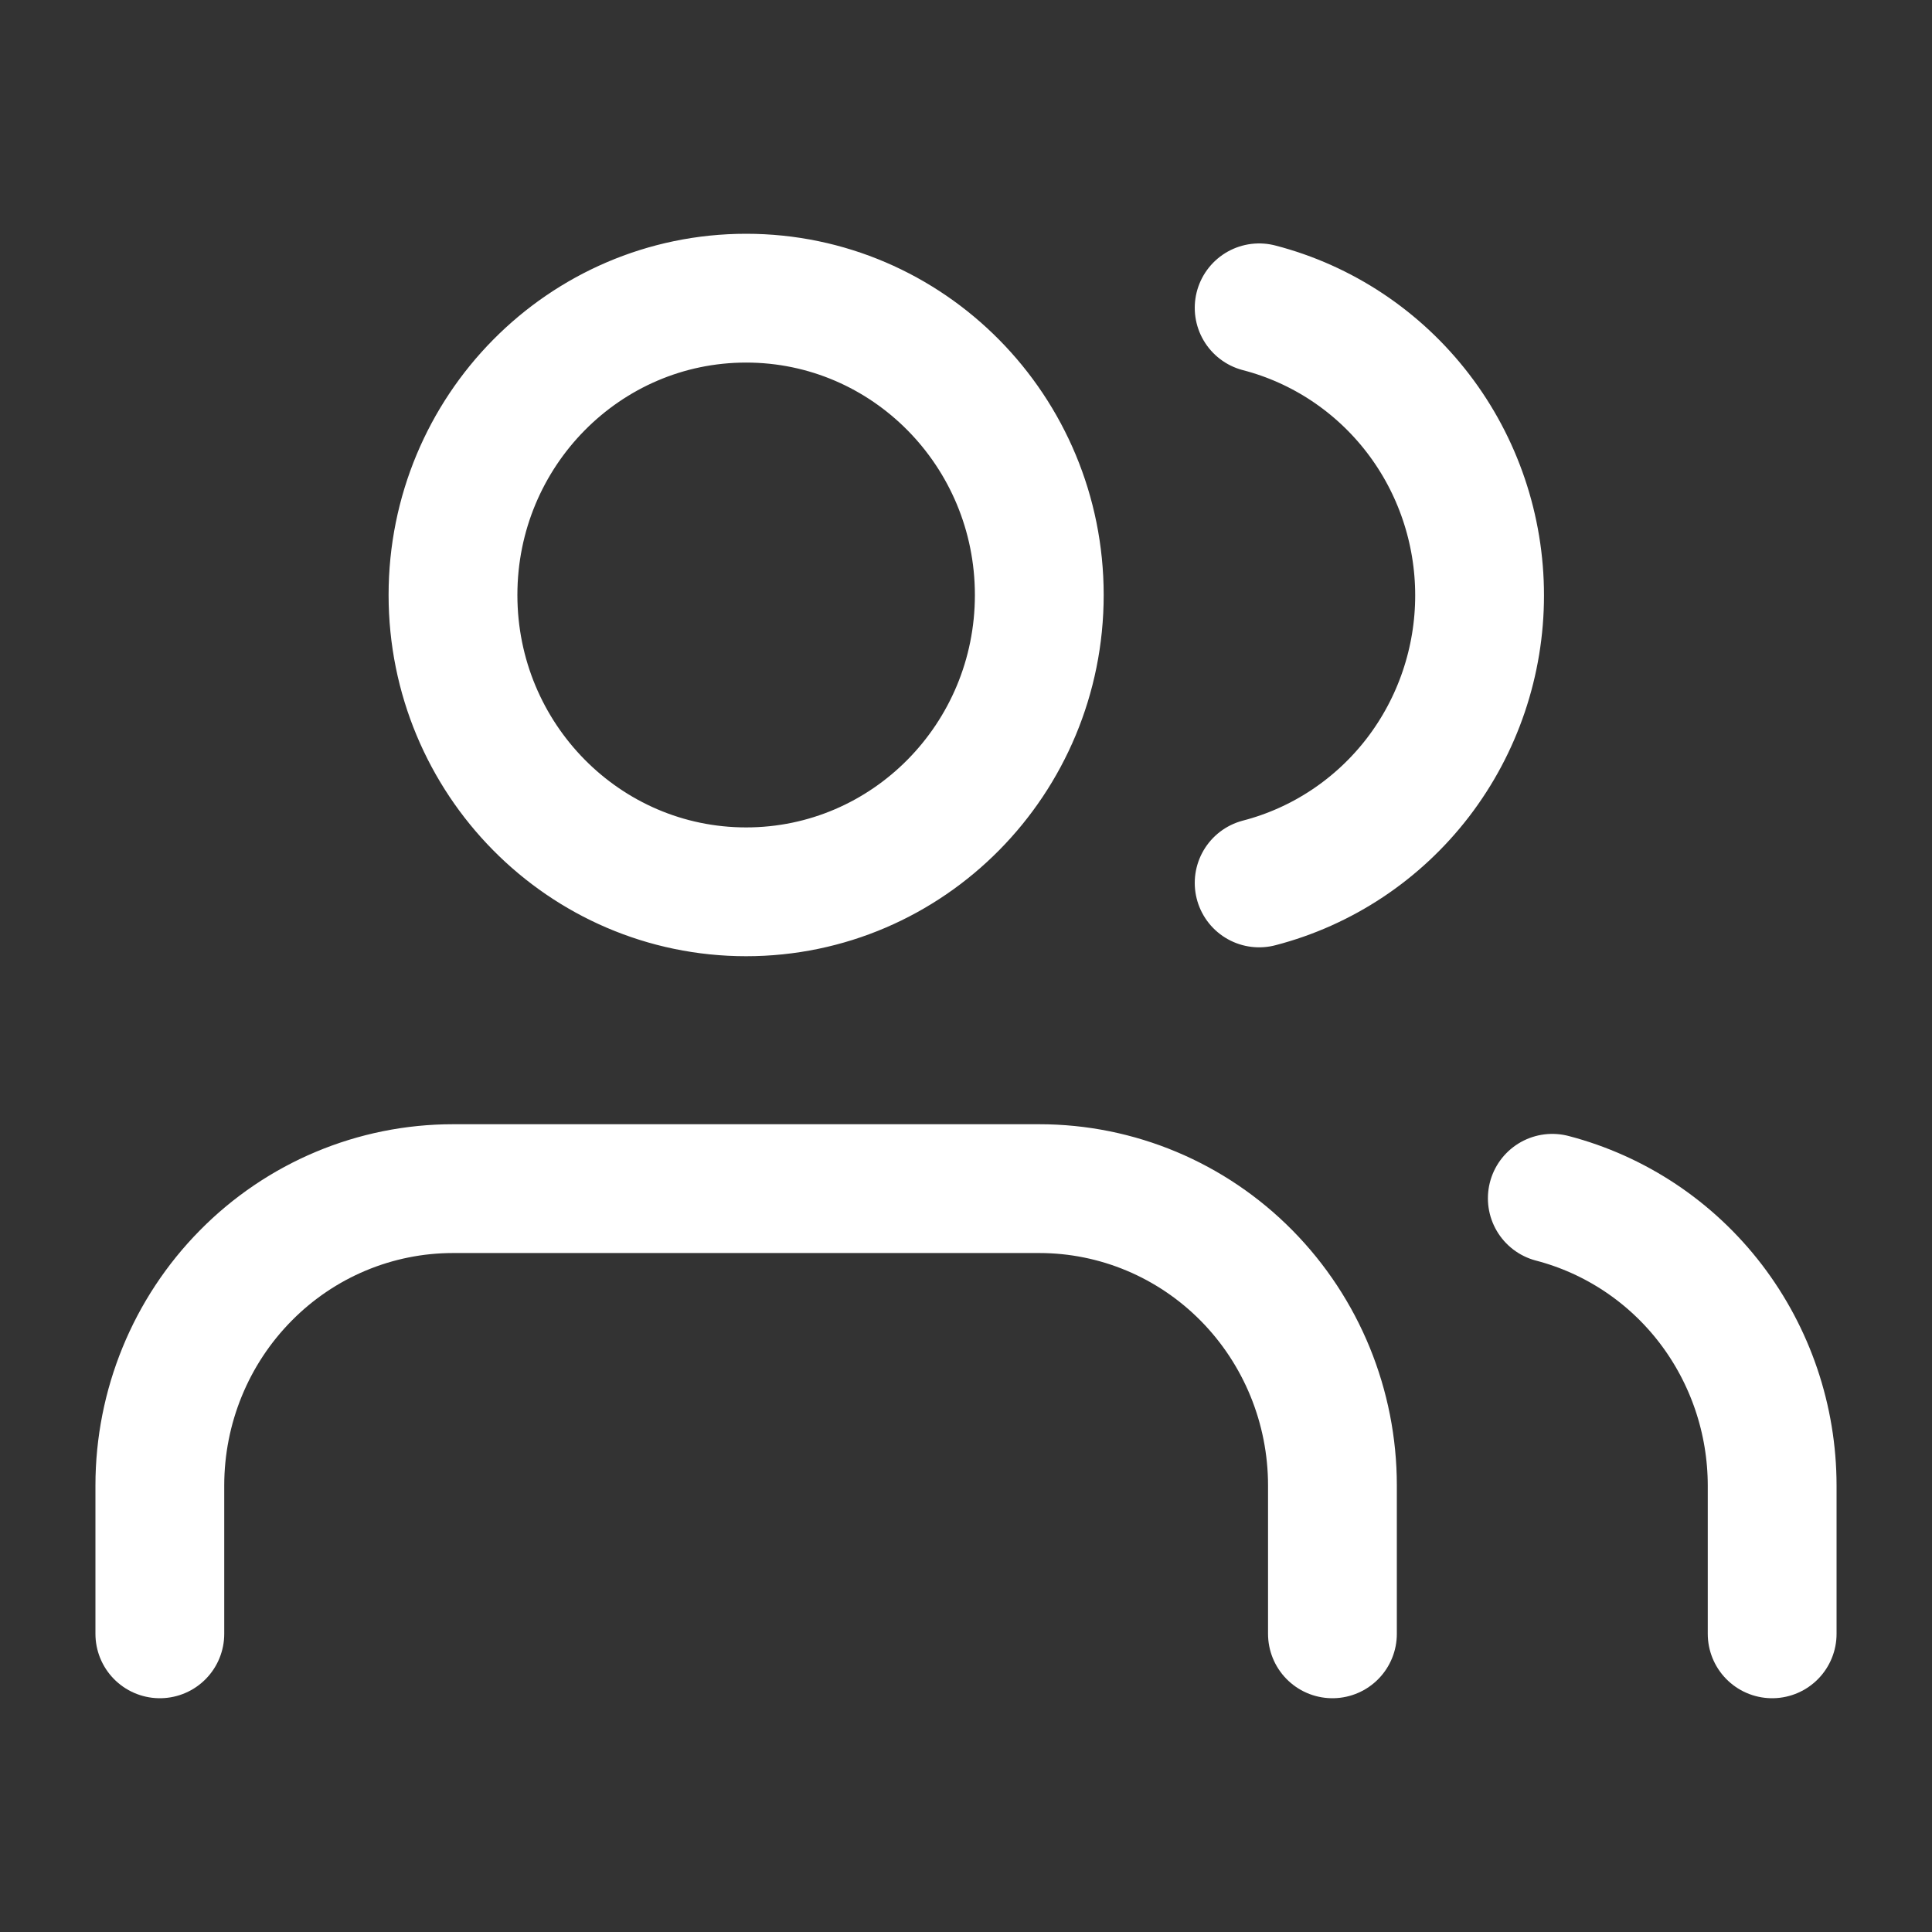 <svg width="30" height="30" viewBox="0 0 30 30" fill="none" xmlns="http://www.w3.org/2000/svg">
<rect x="0" y="0" width="30" height="30" fill="#333333" stroke="none"/>
<path d="M20.69 25.37V23.066C20.69 21.843 20.21 20.671 19.357 19.807C18.503 18.942 17.345 18.457 16.138 18.457H7.034C5.827 18.457 4.669 18.942 3.816 19.807C2.962 20.671 2.482 21.843 2.482 23.066V25.37M27.518 25.37V23.066C27.517 22.044 27.181 21.052 26.564 20.245C25.946 19.438 25.081 18.862 24.104 18.607M19.552 4.78C20.531 5.034 21.399 5.611 22.019 6.419C22.639 7.227 22.975 8.222 22.975 9.245C22.975 10.268 22.639 11.262 22.019 12.071C21.399 12.879 20.531 13.456 19.552 13.71M16.138 9.239C16.138 11.784 14.1 13.848 11.586 13.848C9.072 13.848 7.034 11.784 7.034 9.239C7.034 6.694 9.072 4.63 11.586 4.63C14.1 4.63 16.138 6.694 16.138 9.239Z" stroke="white" stroke-width="2" stroke-linecap="round" stroke-linejoin="round"/>
</svg>
